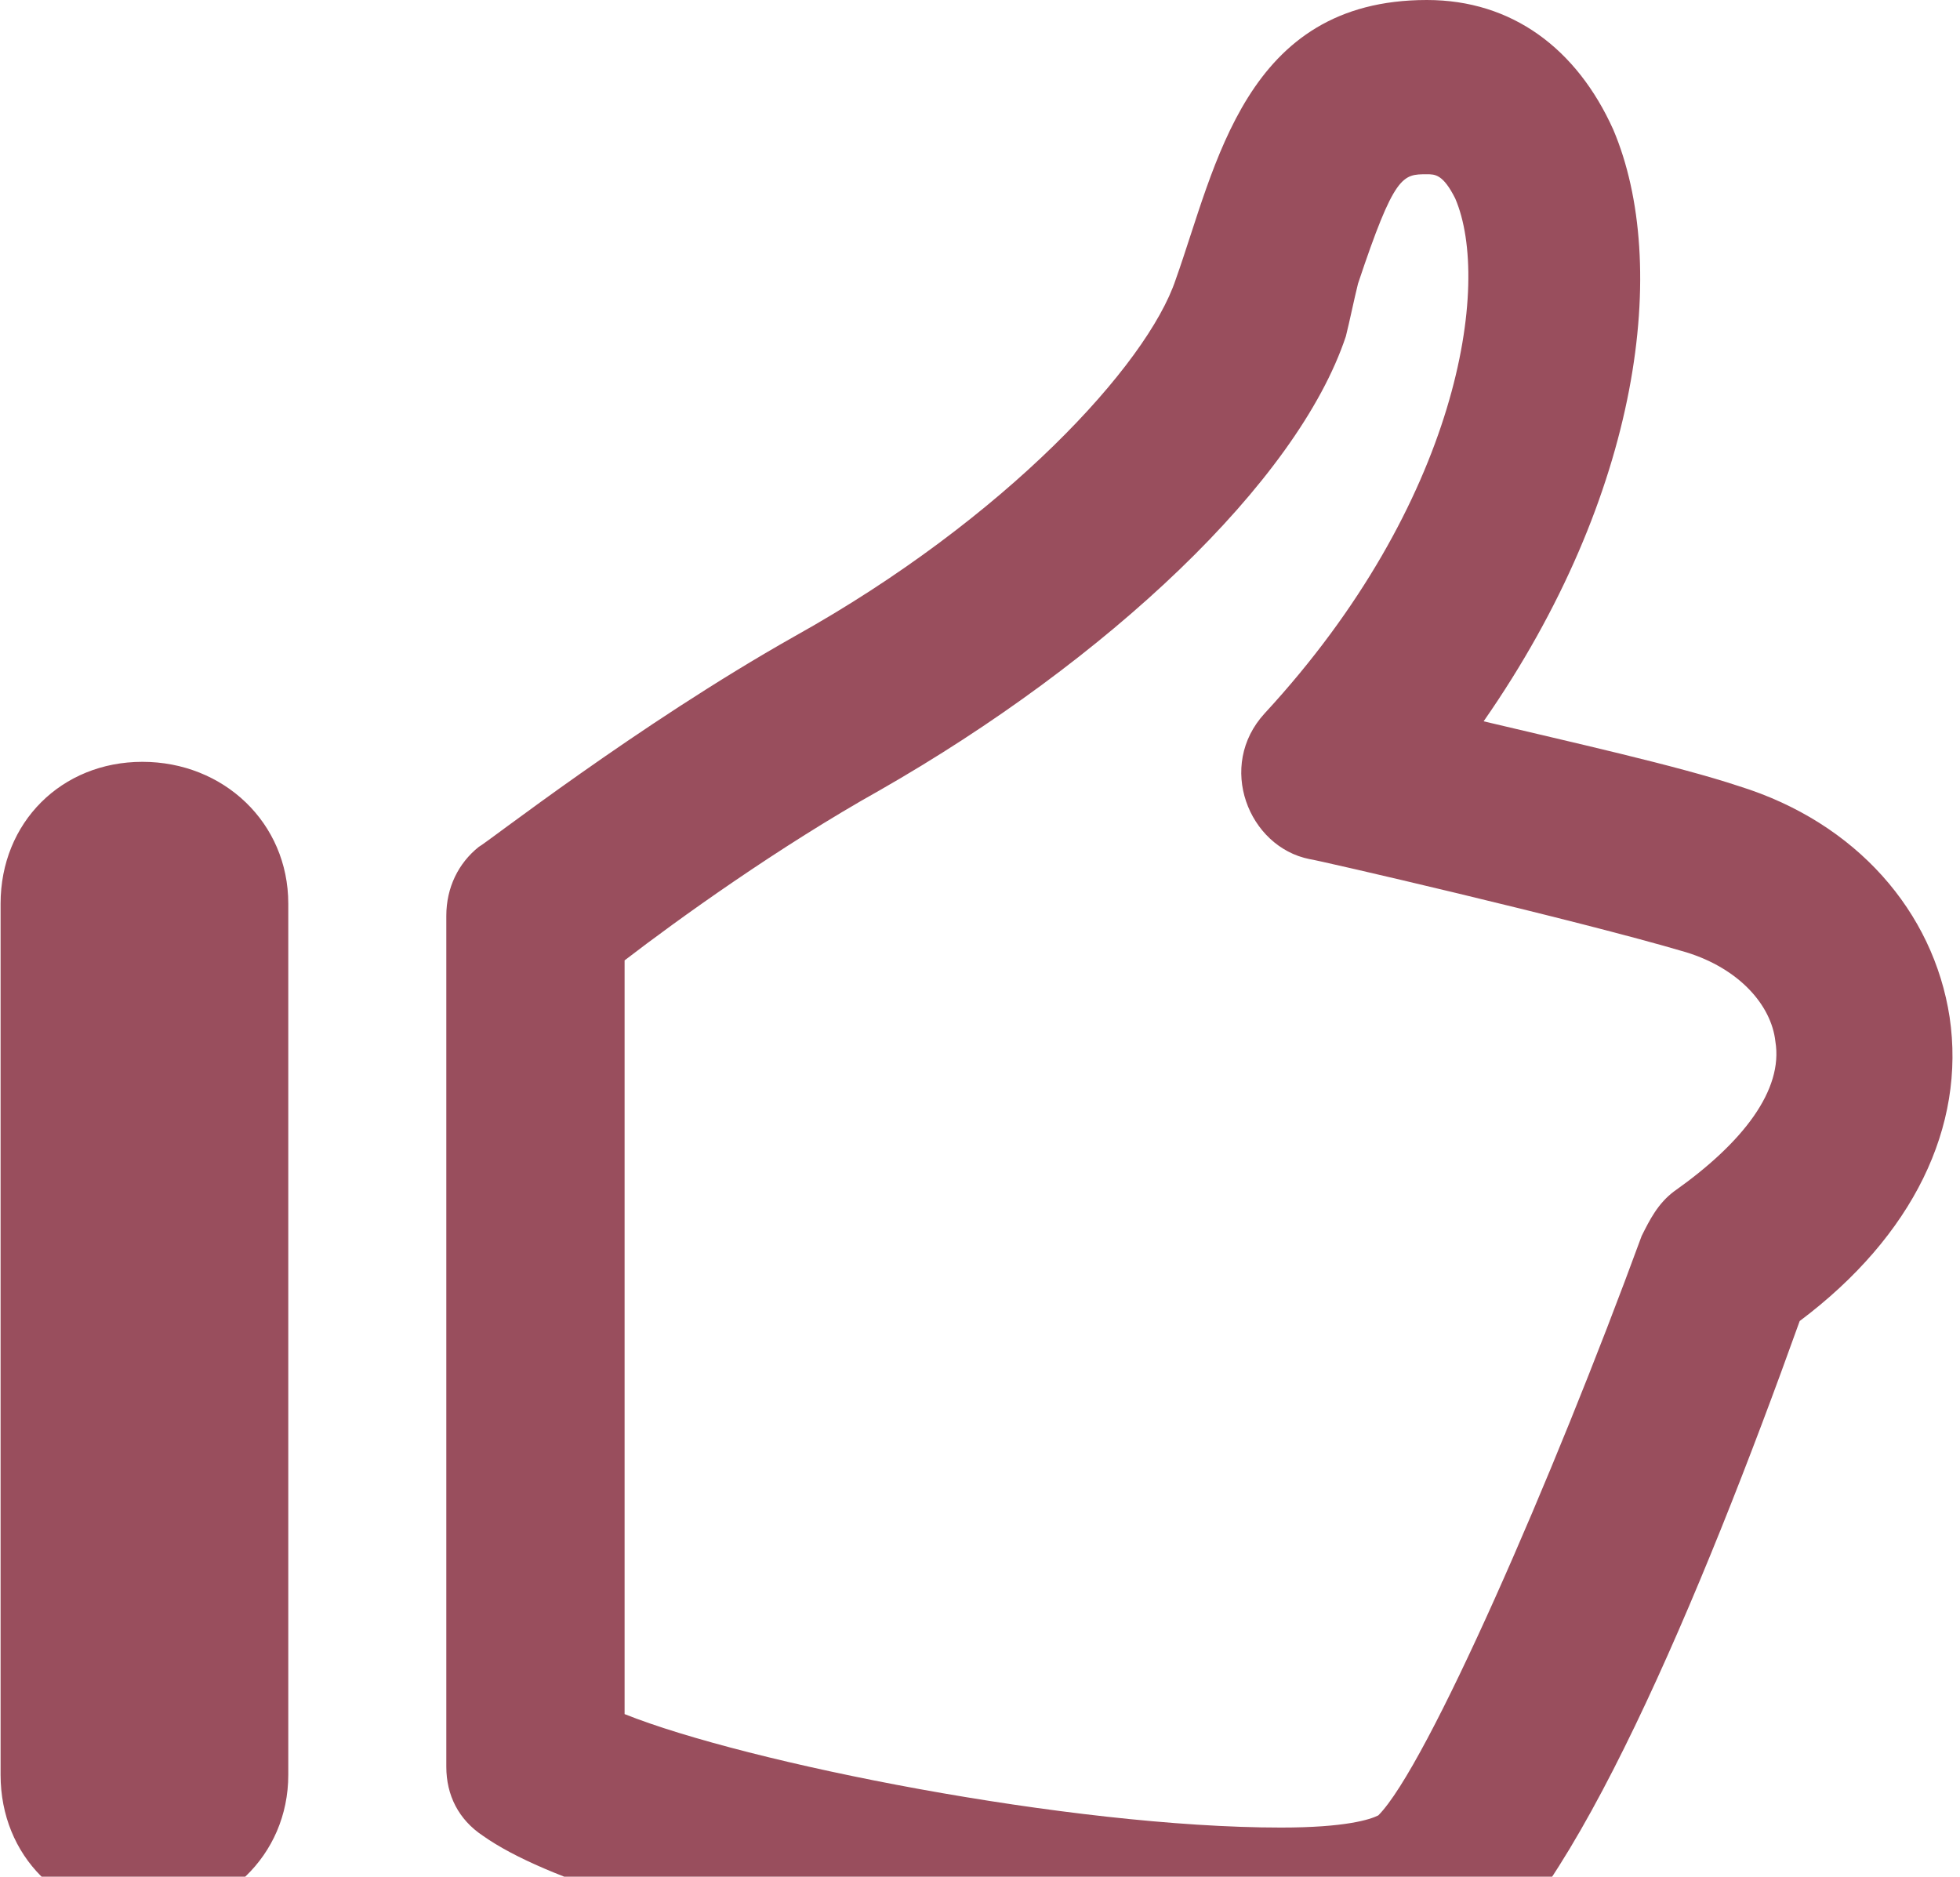 <?xml version="1.0" encoding="UTF-8"?>
<svg width="235px" height="225px" viewBox="0 0 235 225" version="1.1" xmlns="http://www.w3.org/2000/svg" xmlns:xlink="http://www.w3.org/1999/xlink">
    <!-- Generator: sketchtool 49 (51002) - http://www.bohemiancoding.com/sketch -->
    <title>679D469E-F438-413D-84A2-B8263E974311</title>
    <desc>Created with sketchtool.</desc>
    <defs></defs>
    <g id="Page-1" stroke="none" stroke-width="1" fill="none" fill-rule="evenodd">
        <g id="牛顿加入我们" transform="translate(-437, -85)" fill="#994E5D" fill-rule="nonzero">
            <g id="Bitmap" transform="translate(0, 50)">
                <g id="thumb-up" transform="translate(437, 35)">
                    <path d="M233.755,121.943 C231.811,109.312 222.581,98.623 208.491,94.251 C201.204,91.822 188.087,88.907 177.884,86.478 C196.832,59.271 200.232,31.579 193.431,15.547 C189.058,5.83 181.285,0 171.083,0 C149.22,0 145.819,19.919 140.961,33.522 C137.56,43.725 120.556,62.186 95.293,76.275 C76.346,86.964 58.37,101.053 57.398,101.538 C54.969,103.482 53.512,106.397 53.512,109.798 L53.512,211.822 C53.512,215.223 54.969,218.138 57.884,220.081 C72.945,230.769 126.872,240 153.593,240 C167.682,240 173.026,237.571 175.941,236.113 C188.087,229.312 204.119,190.931 215.779,158.381 C229.382,148.178 235.698,135.061 233.755,121.943 Z M200.718,142.834 C198.775,144.291 197.803,146.235 196.832,148.178 C186.143,177.328 171.083,211.822 165.253,217.652 C164.281,218.138 161.366,219.109 153.593,219.109 C128.33,219.109 89.463,211.336 74.888,205.506 L74.888,115.142 C81.204,110.283 93.35,101.538 105.496,94.737 C132.702,79.19 155.536,57.814 161.366,40.324 C161.852,38.381 162.338,35.951 162.823,34.008 C167.196,20.891 168.168,20.891 171.083,20.891 C172.054,20.891 173.026,20.891 174.483,23.806 C178.856,34.008 174.969,60.243 151.649,85.506 C145.819,91.822 149.706,101.538 156.994,102.996 C157.479,102.996 189.058,110.283 202.176,114.17 C208.491,116.113 212.378,120.486 212.864,124.858 C213.836,130.688 208.977,137.004 200.718,142.834 Z M17.074,91.336 C26.791,91.336 34.564,98.623 34.564,108.34 L34.564,212.794 C34.564,222.51 26.791,229.798 17.074,229.798 C7.358,229.798 0.07,222.51 0.07,212.794 L0.07,108.34 C0.07,98.623 7.358,91.336 17.074,91.336 Z" id="Combined-Shape"></path>
                </g>
            </g>
        </g>
    </g>
</svg>